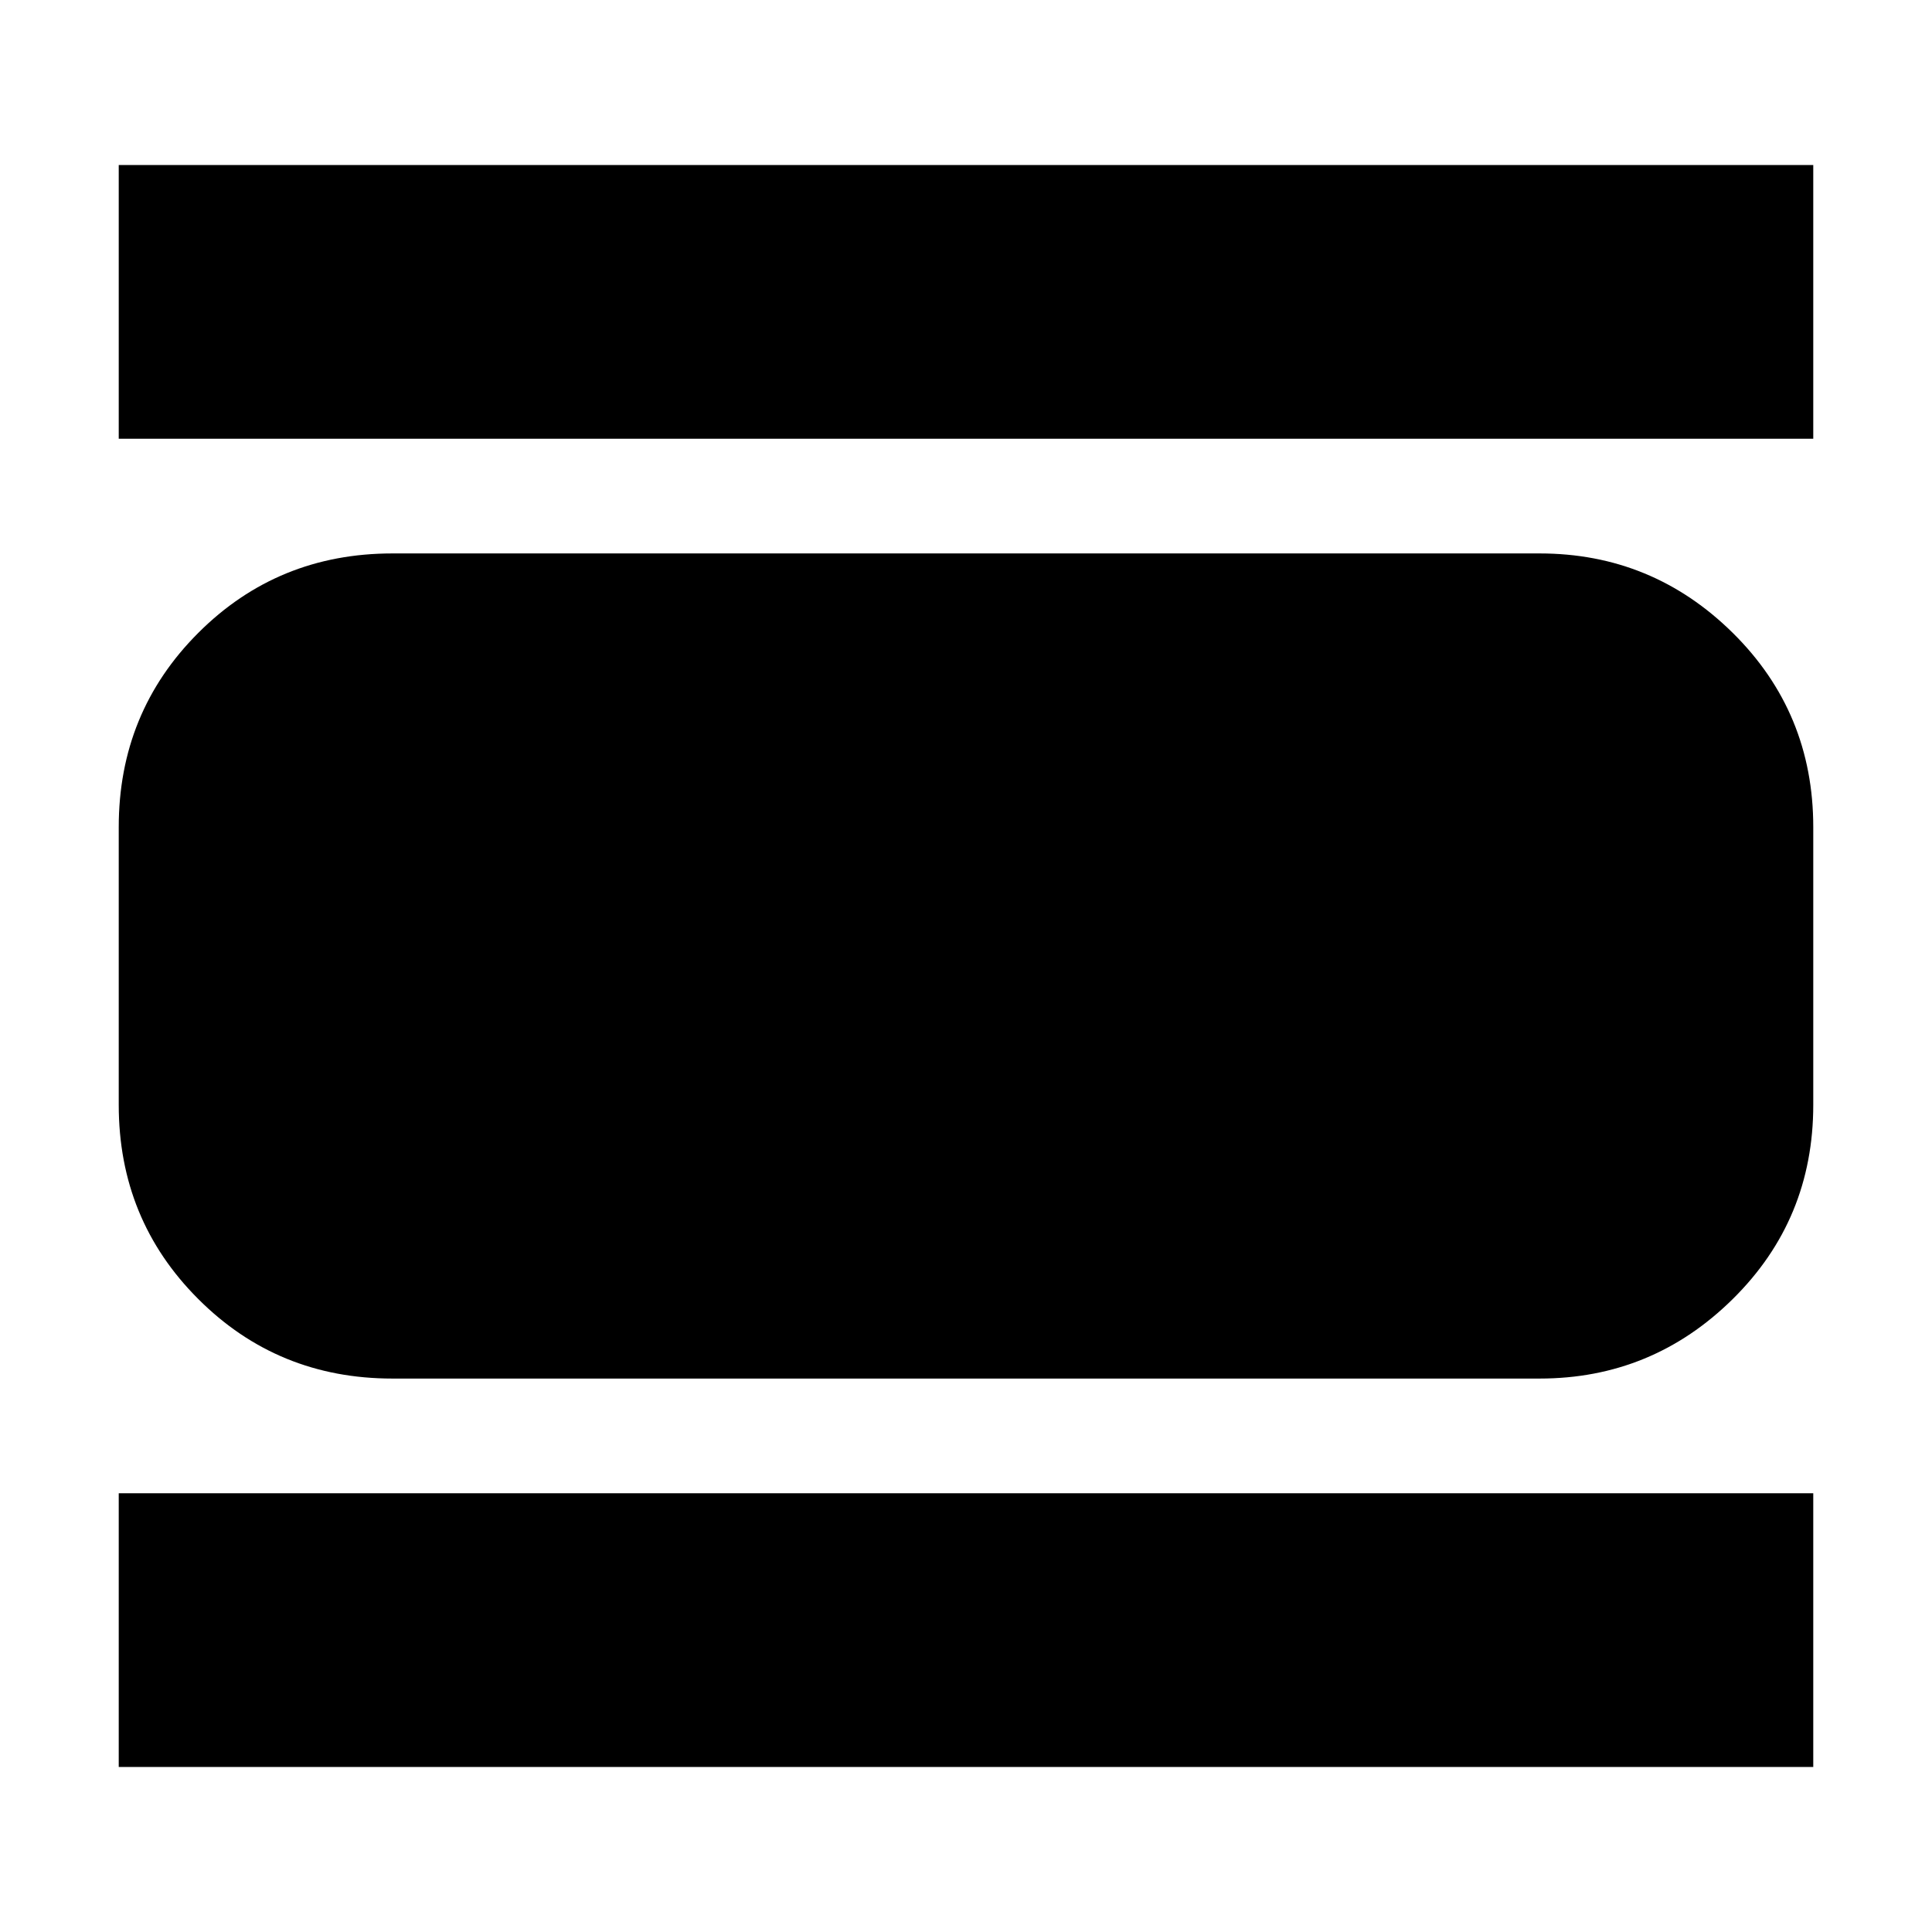 <svg xmlns="http://www.w3.org/2000/svg" height="24" width="24"><path d="M1.475 5.45v-3.4h21.05v3.4Zm3.4 11.675q-1.425 0-2.412-.988-.988-.987-.988-2.412v-3.45q0-1.425.988-2.413.987-.987 2.412-.987h14.25q1.4 0 2.4.987 1 .988 1 2.413v3.45q0 1.425-1 2.412-1 .988-2.4.988Zm-3.4 4.825v-3.4h21.05v3.4Z"/></svg>